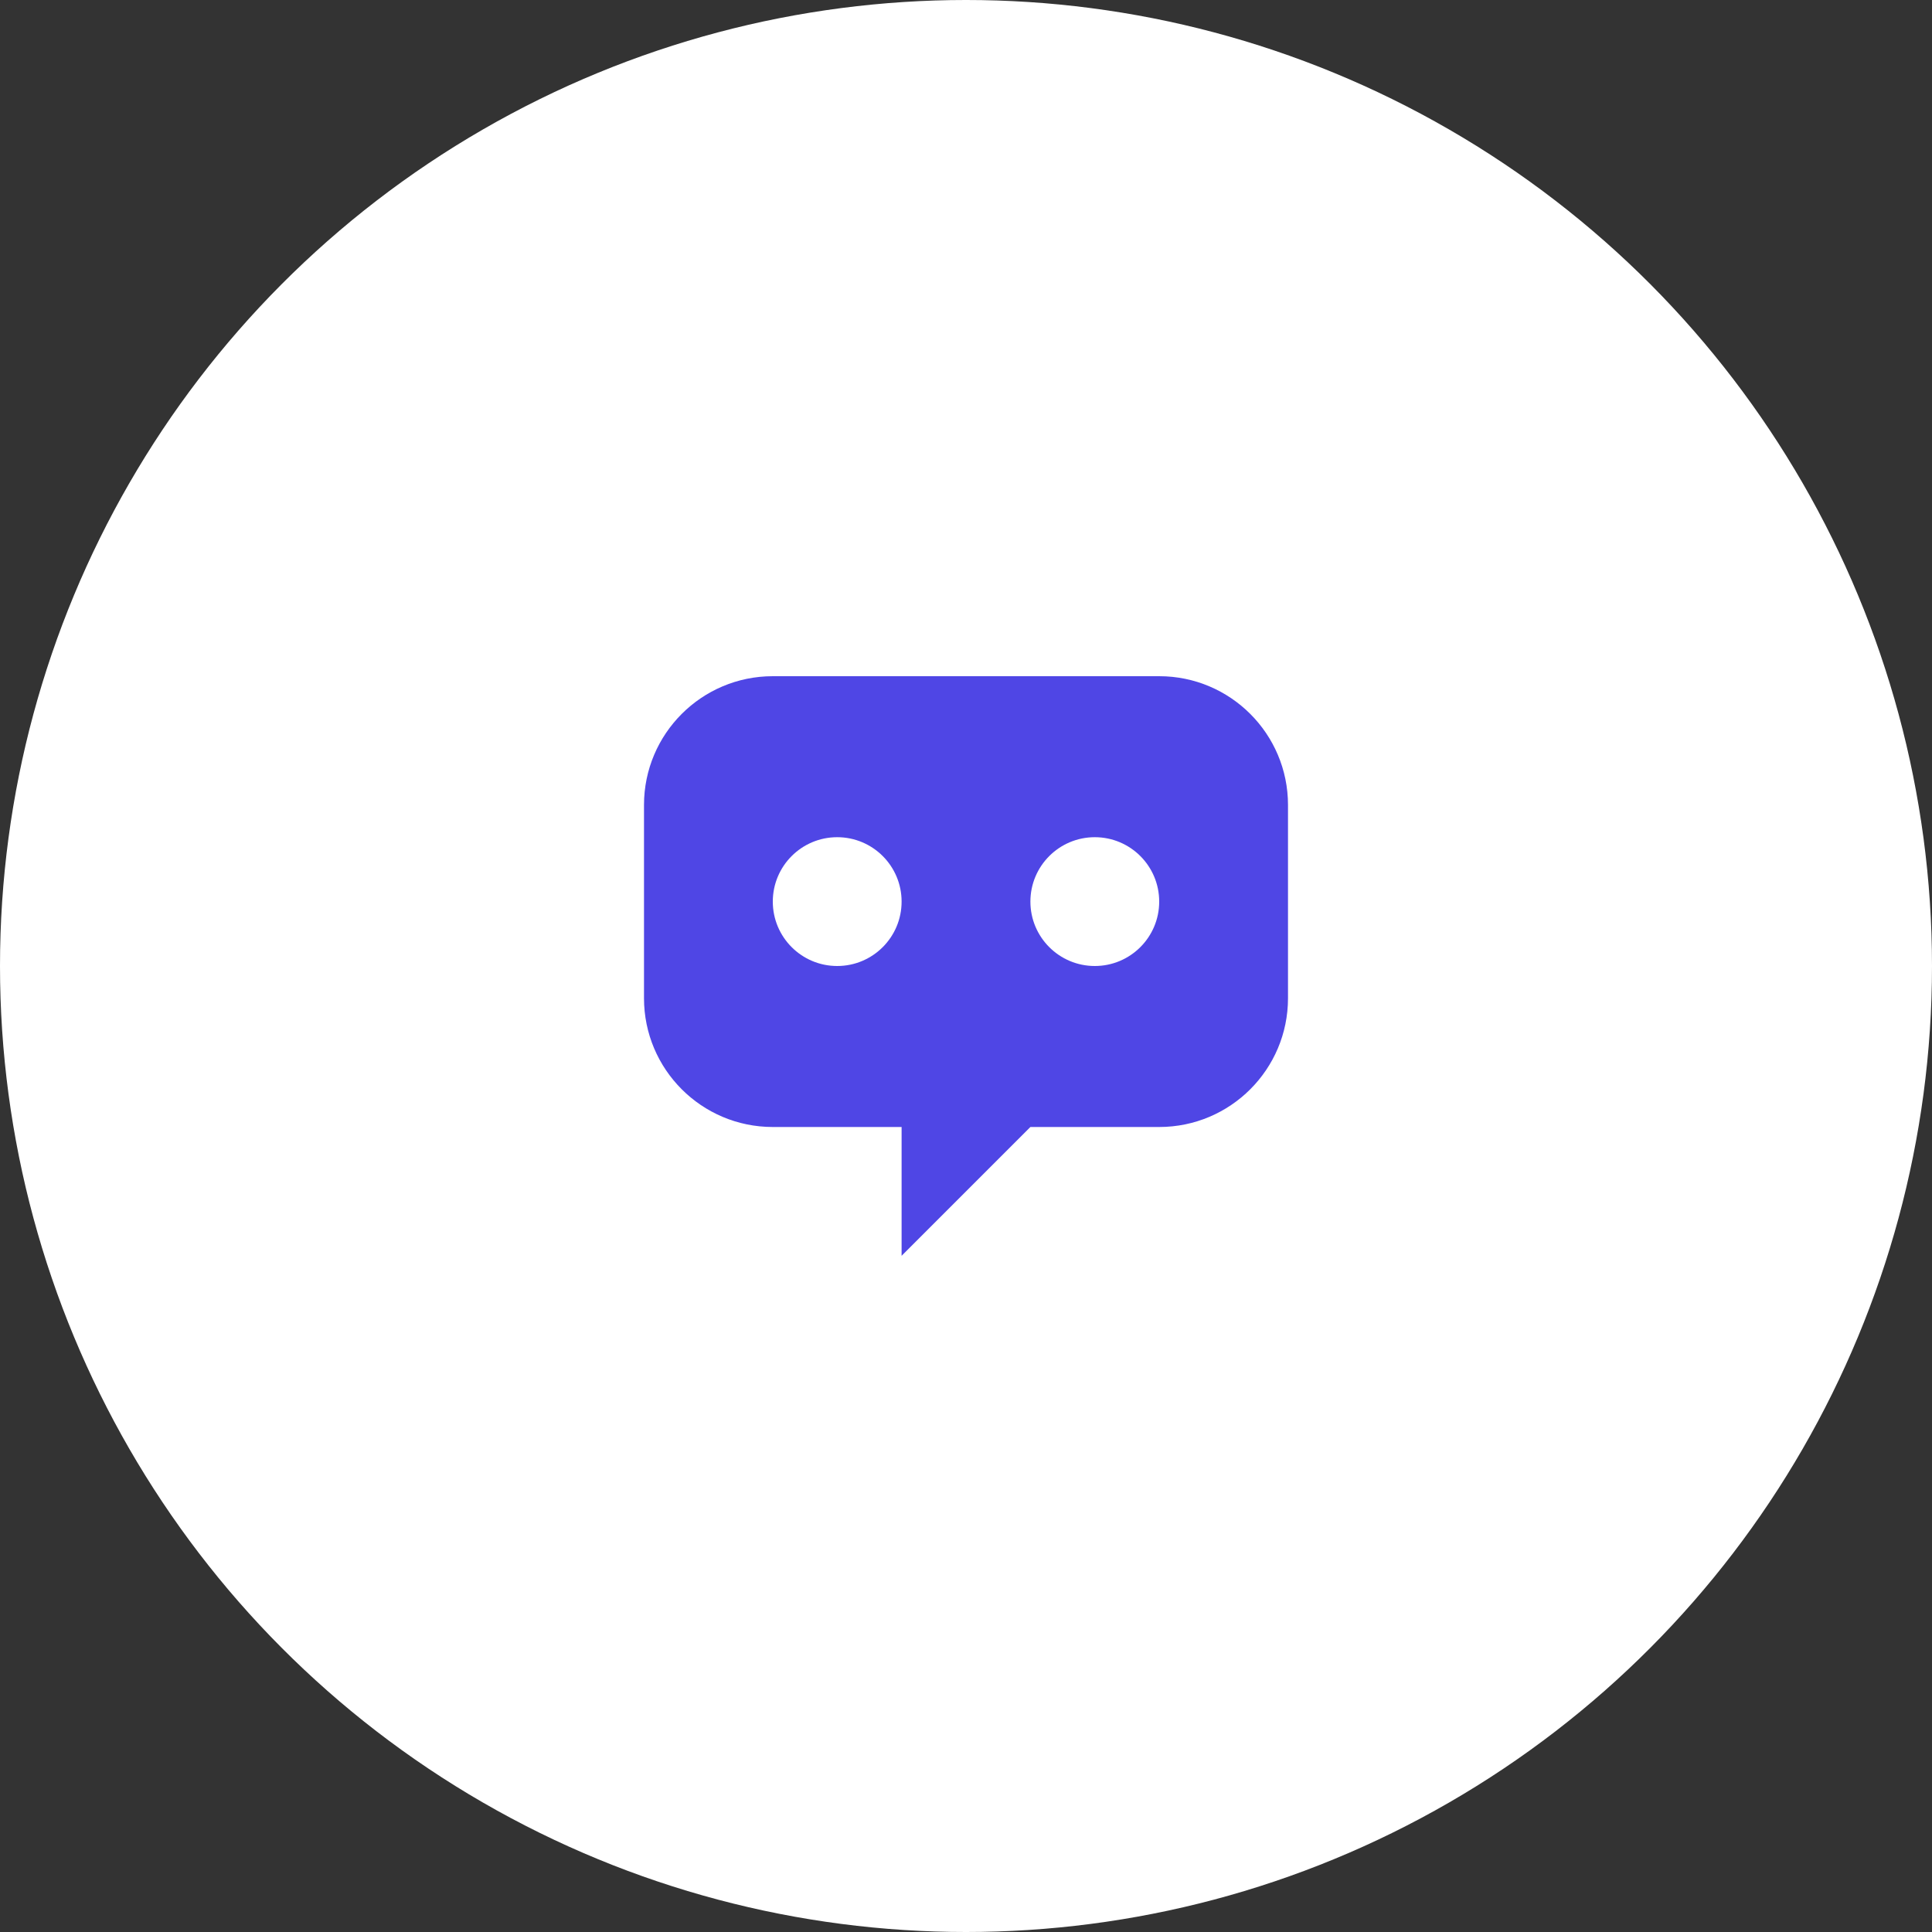 <svg viewBox="0 0 60 60" fill="none" xmlns="http://www.w3.org/2000/svg">
  <rect x="0" y="0" width="60" height="60" fill="#333333" stroke="none"/>
  <circle cx="30" cy="30" r="30" fill="white" />
  <path d="M20 25C20 22.791 21.791 21 24 21H36C38.209 21 40 22.791 40 25V31C40 33.209 38.209 35 36 35H32L28 39V35H24C21.791 35 20 33.209 20 31V25Z" fill="#4F46E5" />
  <circle cx="26" cy="28" r="2" fill="white" />
  <circle cx="34" cy="28" r="2" fill="white" />
</svg>